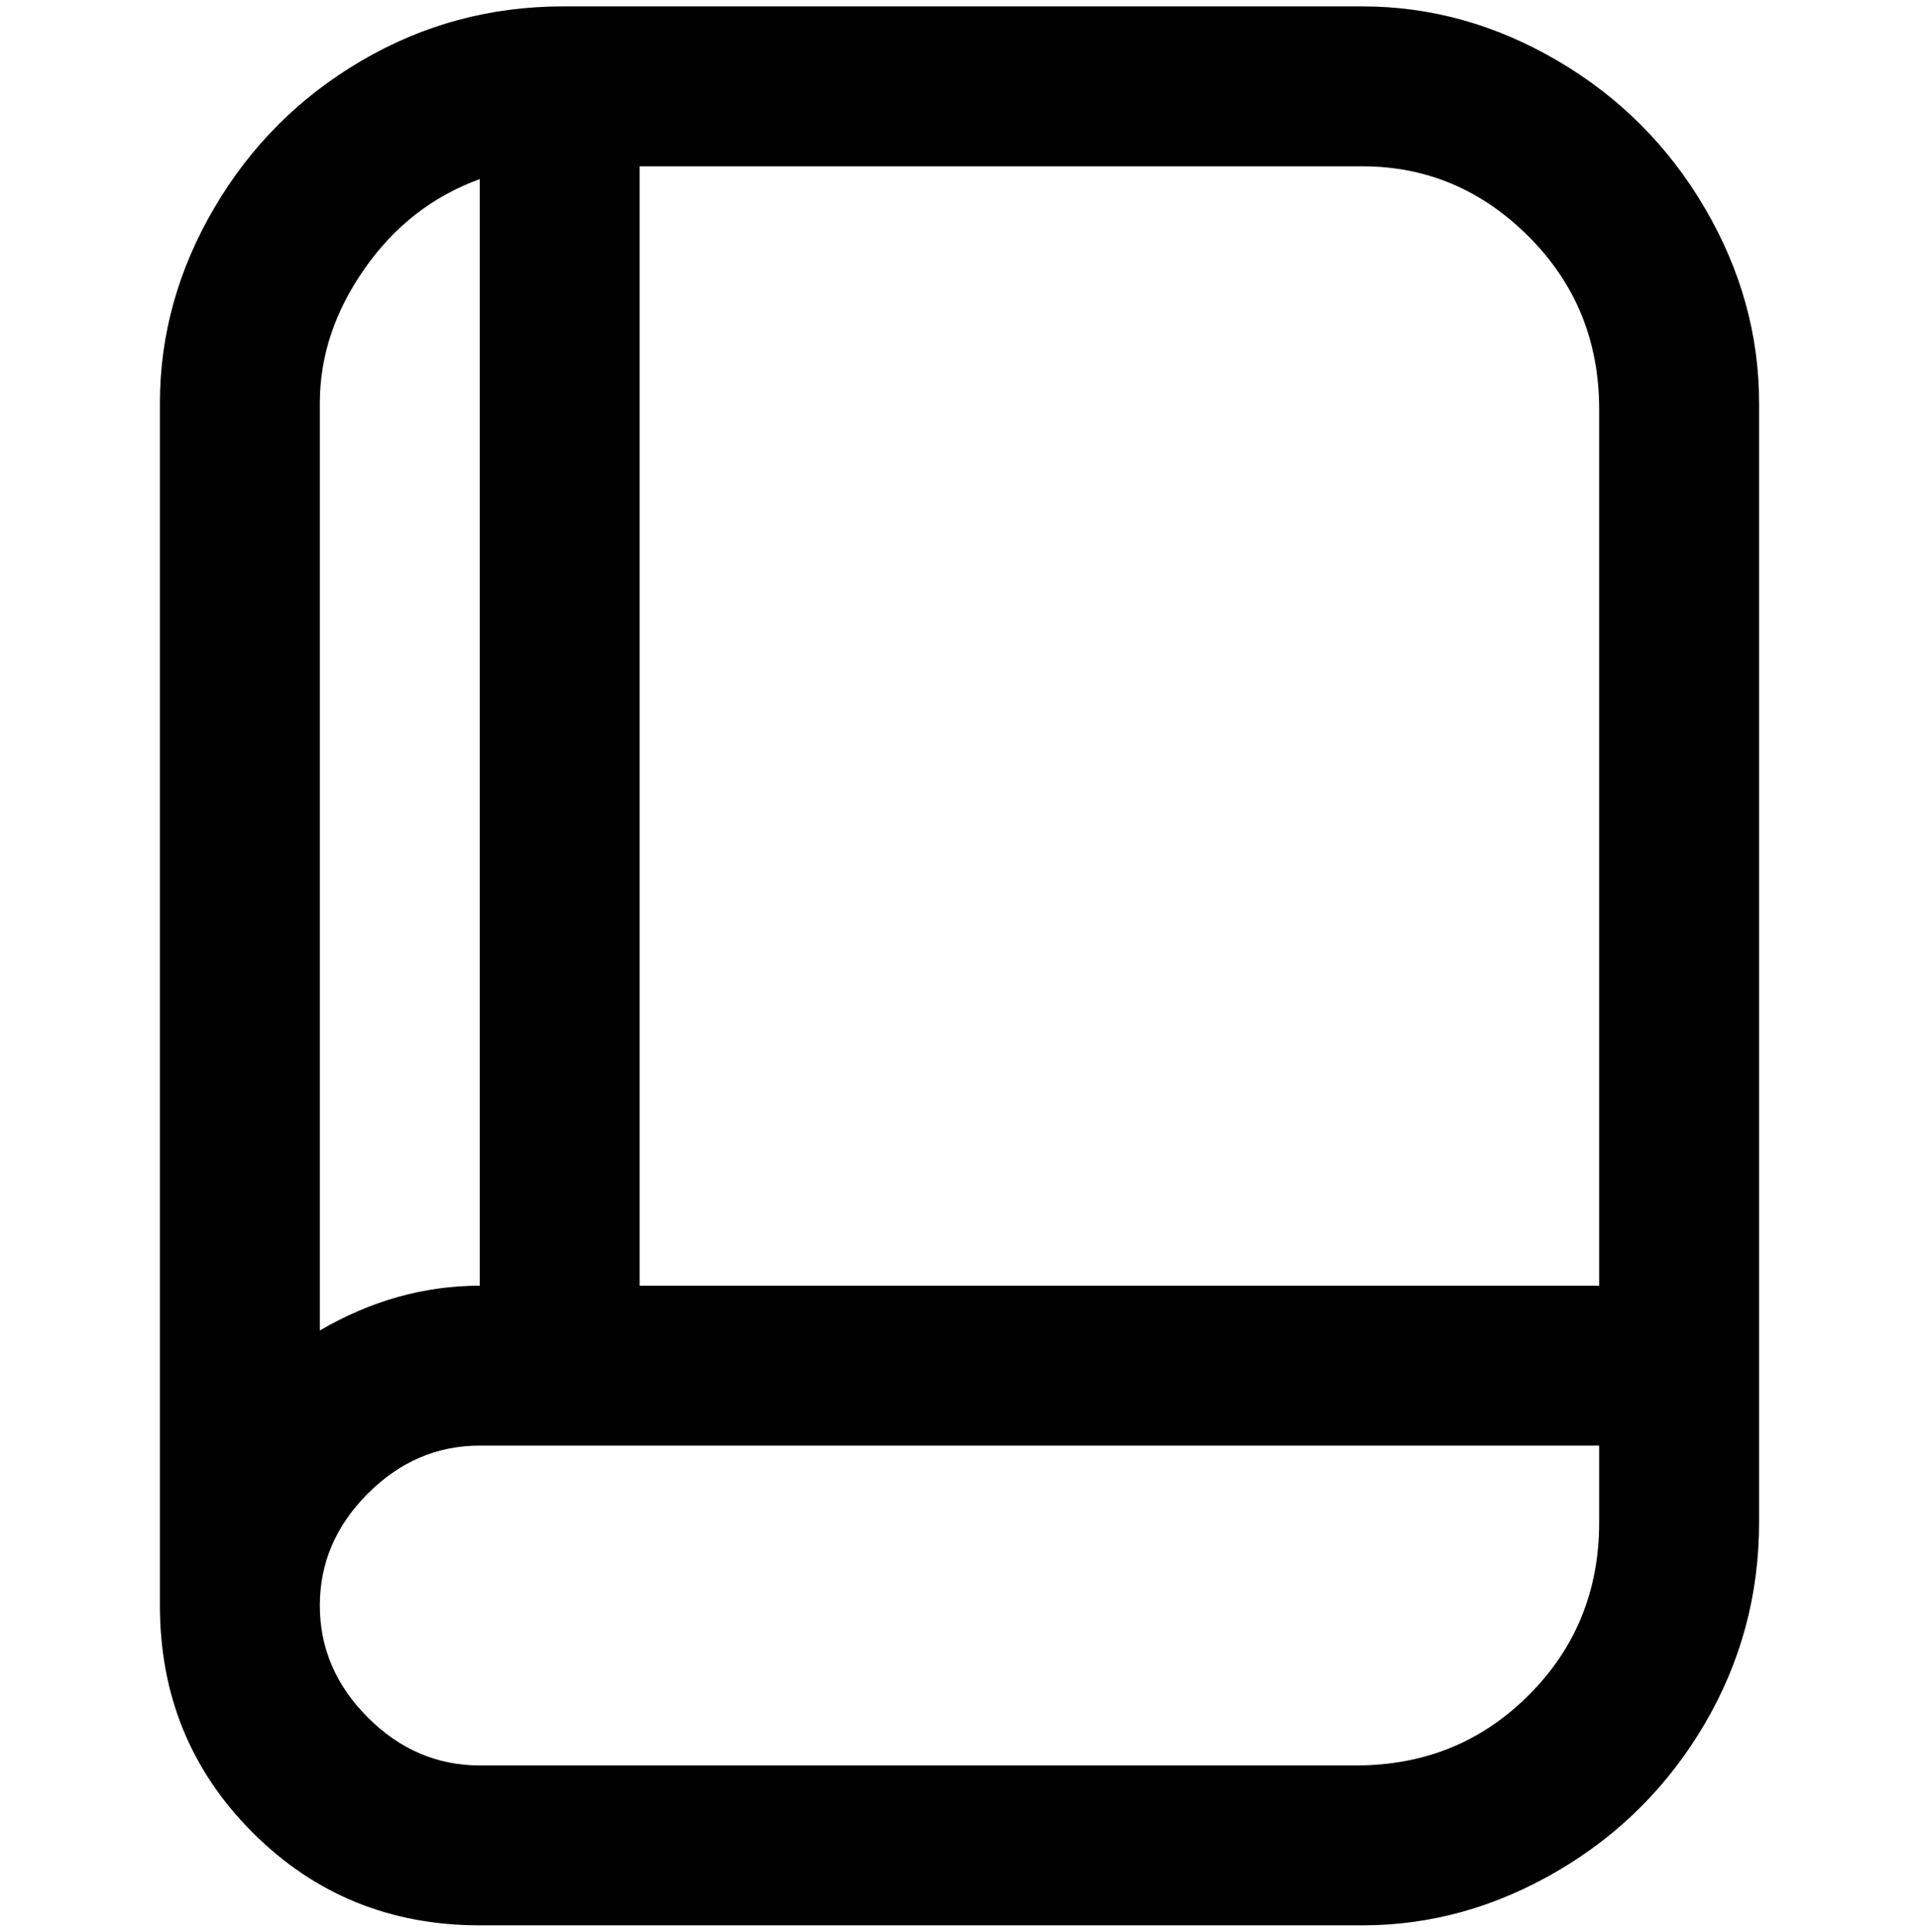 <svg viewBox="0 0 300 302.001" xmlns="http://www.w3.org/2000/svg"><path d="M213 1H88Q71 1 56.5 9.5t-23 23Q25 47 25 63v188q0 21 14.5 35.5T75 301h138q16 0 30.5-8.5t23-23Q275 255 275 238V63q0-16-8.5-30.5t-23-23Q229 1 213 1zm37 62v138H100V26h113q15 0 26 11t11 27v-1zM75 28v173q-13 0-25 7V63q0-11 7-21t18-14zm138 248H75q-10 0-17.5-7.5T50 251q0-10 7.5-17.5T75 226h175v12q0 16-11 27t-27 11h1z"/></svg>